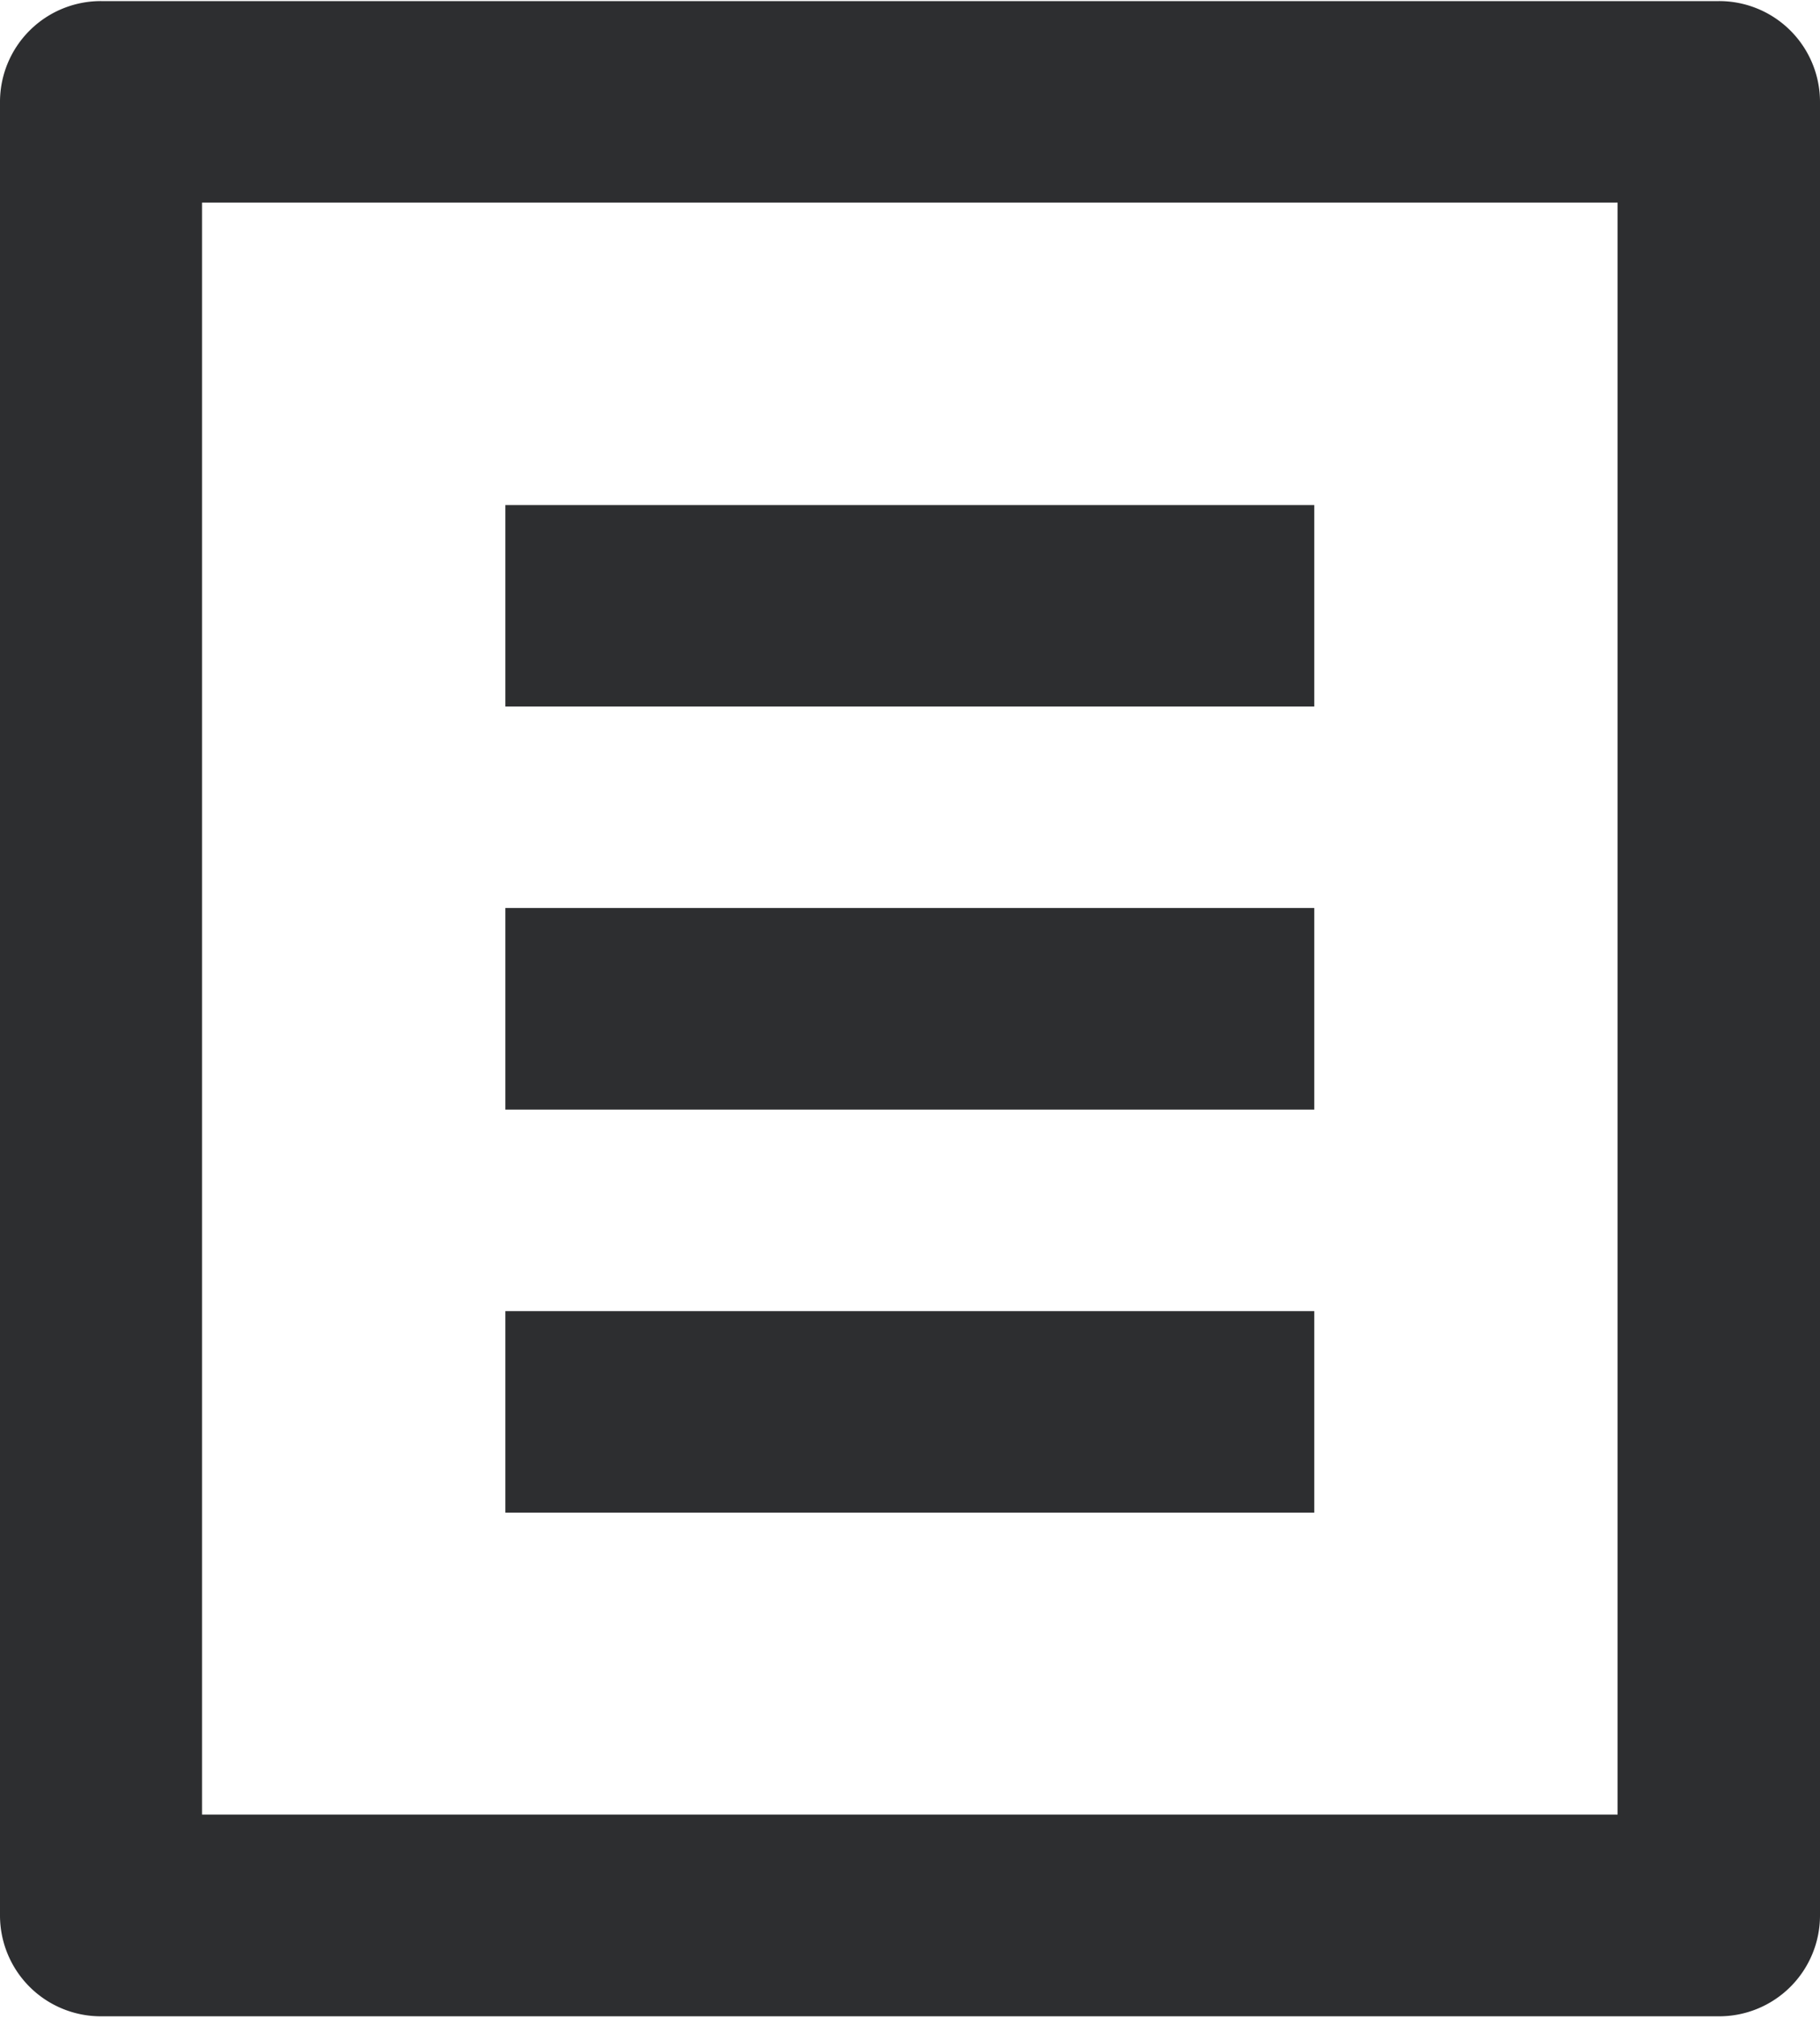 <svg xmlns="http://www.w3.org/2000/svg" width="15" height="16.625" viewBox="0 0 15 16.625">
  <defs>
    <style>
      .cls-1 {
        fill: #2d2e30;
        fill-rule: evenodd;
      }
    </style>
  </defs>
  <path class="cls-1" d="M110.165,653.8H96.831A0.831,0.831,0,0,1,96,652.969V638.027a0.831,0.831,0,0,1,.833-0.83h13.334a0.831,0.831,0,0,1,.833.83v14.942A0.831,0.831,0,0,1,110.165,653.8Zm-0.833-1.66V638.857H97.665v13.281h11.667Zm-9.167-10.791h6.667v1.66h-6.667v-1.66Zm0,3.32h6.667v1.661h-6.667v-1.661Zm0,3.321h6.667v1.66h-6.667v-1.66Z" transform="translate(-96 -637.188)"/>
</svg>
